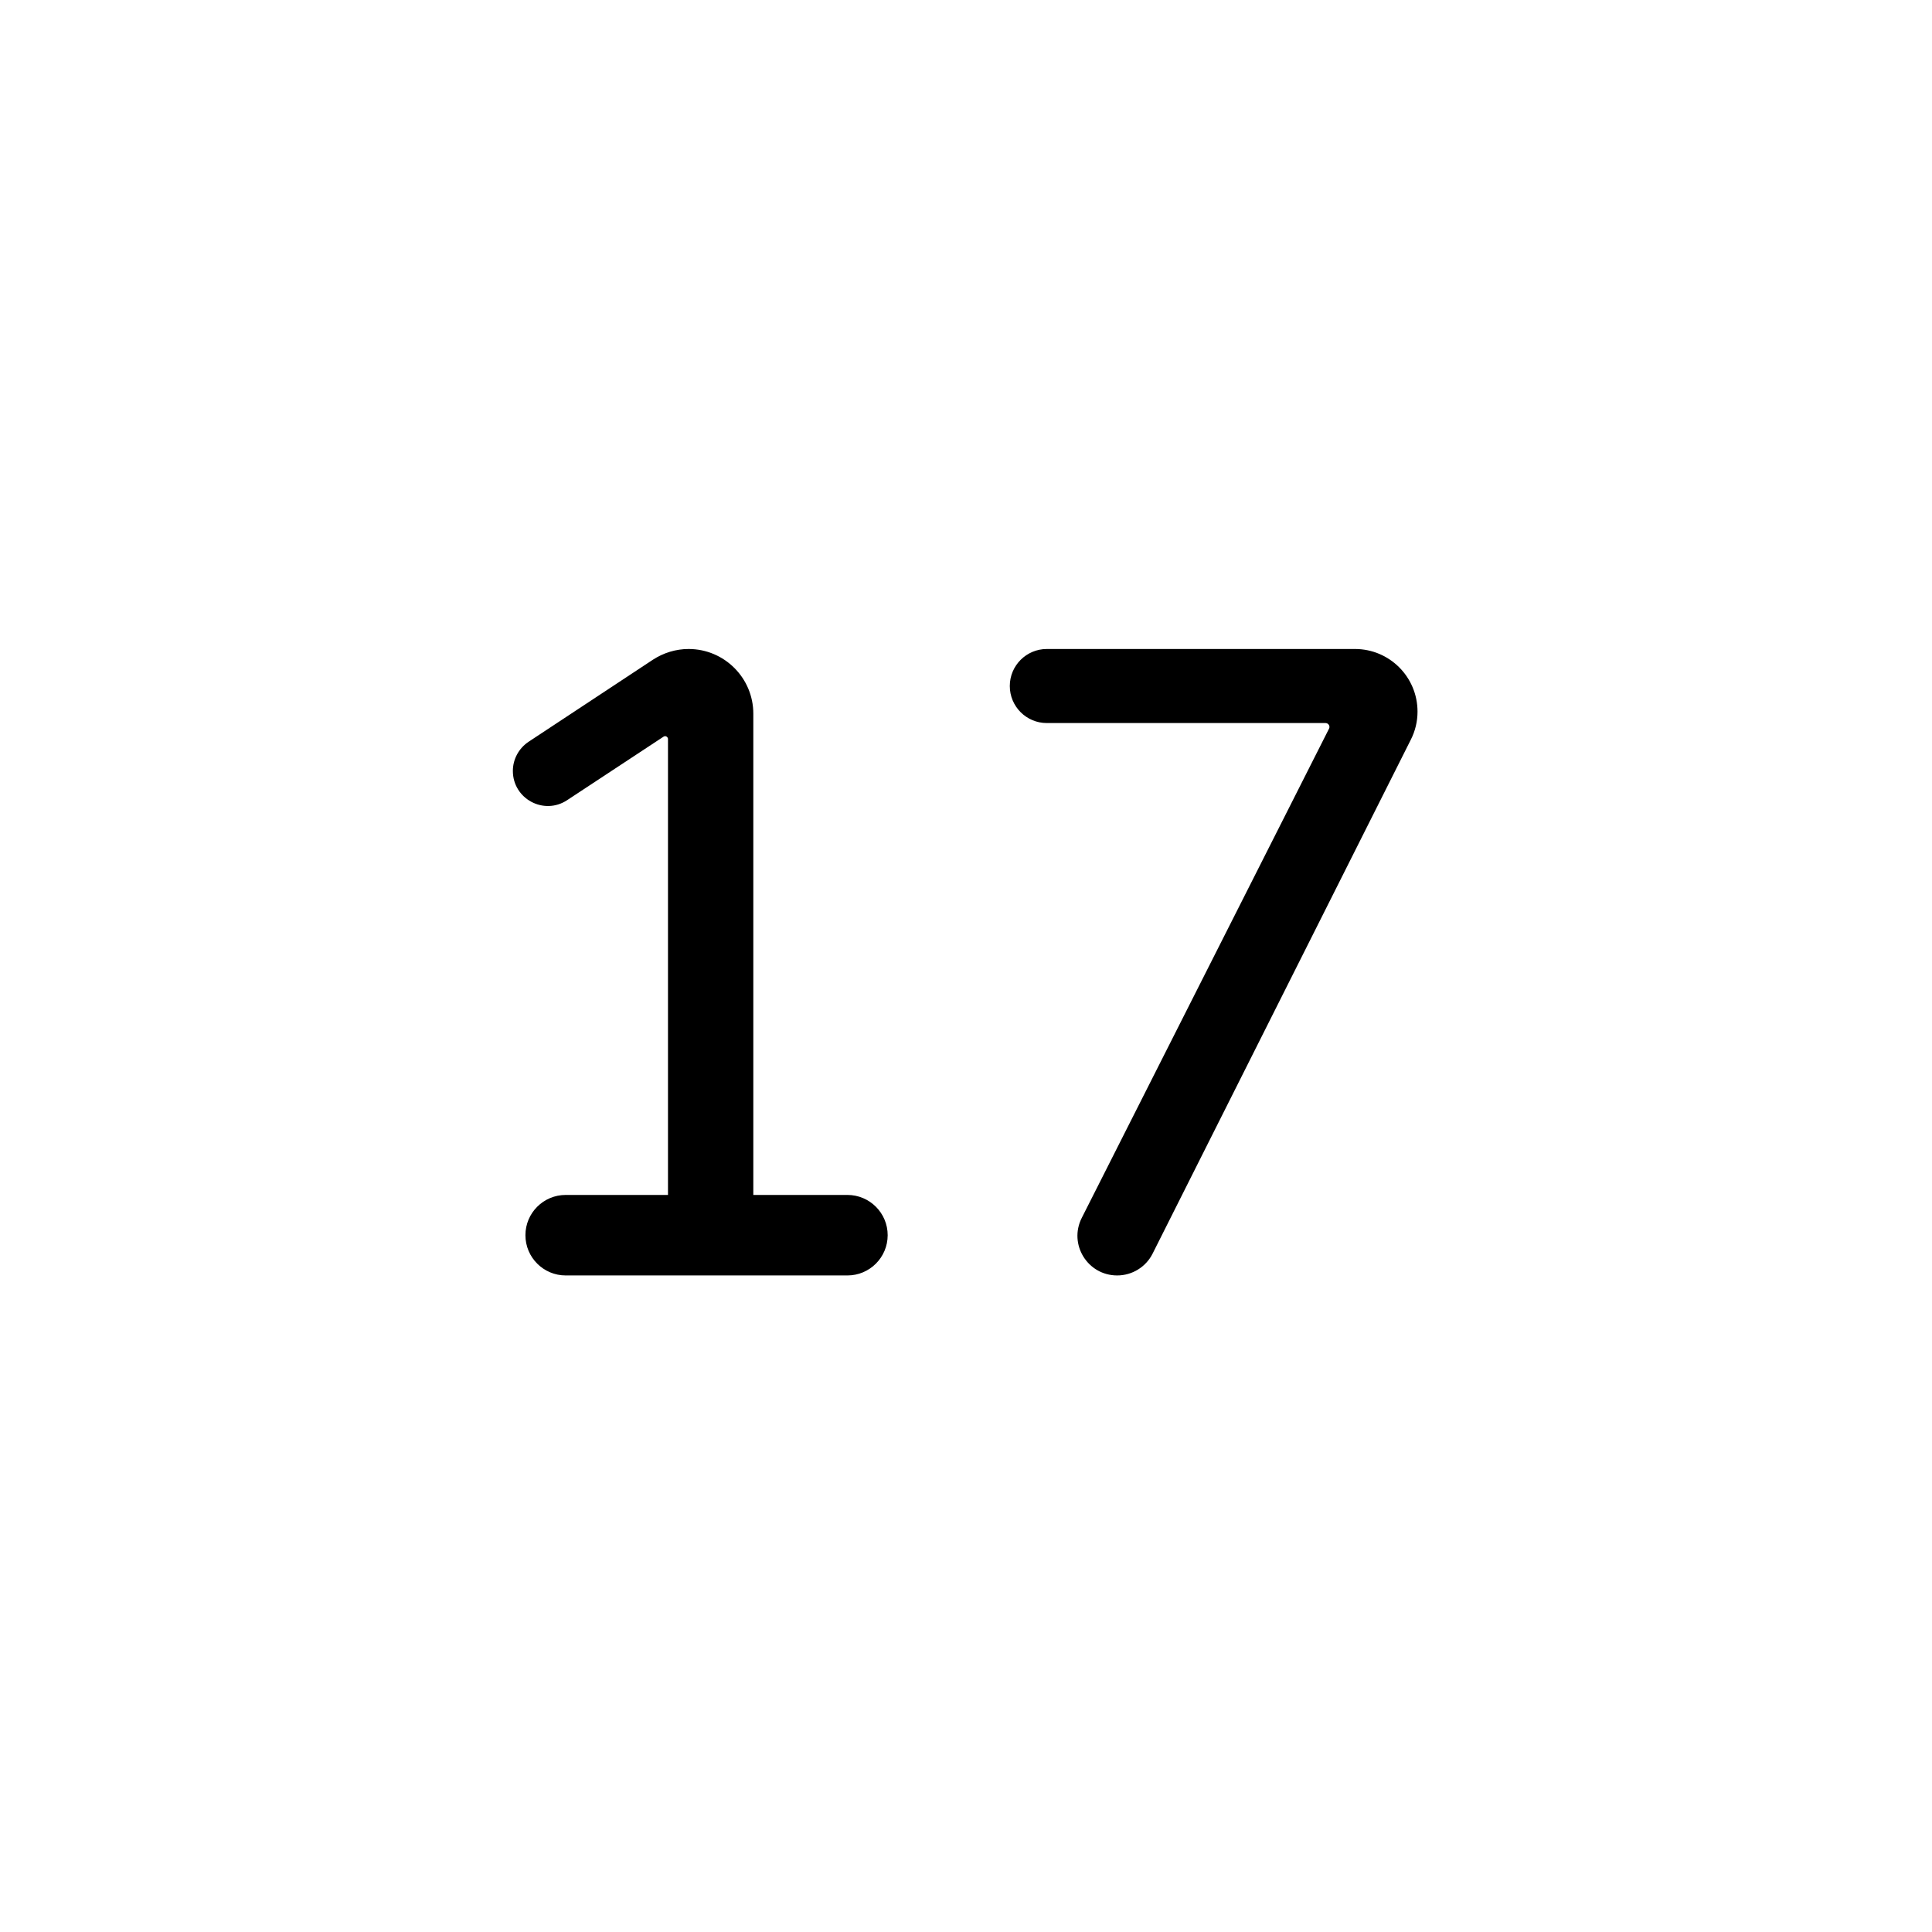 <svg width="24" height="24" viewBox="0 0 24 24" fill="none" xmlns="http://www.w3.org/2000/svg">
<path fill-rule="evenodd" clip-rule="evenodd" d="M9.358 8.866C9.358 8.422 8.998 8.062 8.554 8.062C8.397 8.062 8.243 8.109 8.111 8.195L6.567 9.214C6.445 9.295 6.371 9.431 6.371 9.577C6.371 9.923 6.756 10.131 7.045 9.94L8.243 9.151C8.249 9.147 8.256 9.145 8.262 9.145C8.282 9.145 8.298 9.161 8.298 9.181V14.844H7.027C6.751 14.844 6.527 15.068 6.527 15.344C6.527 15.62 6.751 15.844 7.027 15.844H8.823C8.825 15.844 8.826 15.844 8.828 15.844C8.829 15.844 8.831 15.844 8.832 15.844H10.527C10.803 15.844 11.027 15.62 11.027 15.344C11.027 15.068 10.803 14.844 10.527 14.844H9.358V8.866ZM13.438 15.129C13.272 15.457 13.51 15.844 13.878 15.844C14.064 15.844 14.235 15.739 14.318 15.573L17.526 9.188C17.581 9.08 17.609 8.961 17.609 8.84C17.609 8.41 17.261 8.062 16.832 8.062H13.004C12.75 8.062 12.544 8.268 12.544 8.522C12.544 8.776 12.75 8.982 13.004 8.982H16.466C16.493 8.982 16.515 9.004 16.515 9.031C16.515 9.039 16.513 9.046 16.509 9.053L13.438 15.129Z" fill="currentColor" />
</svg>
